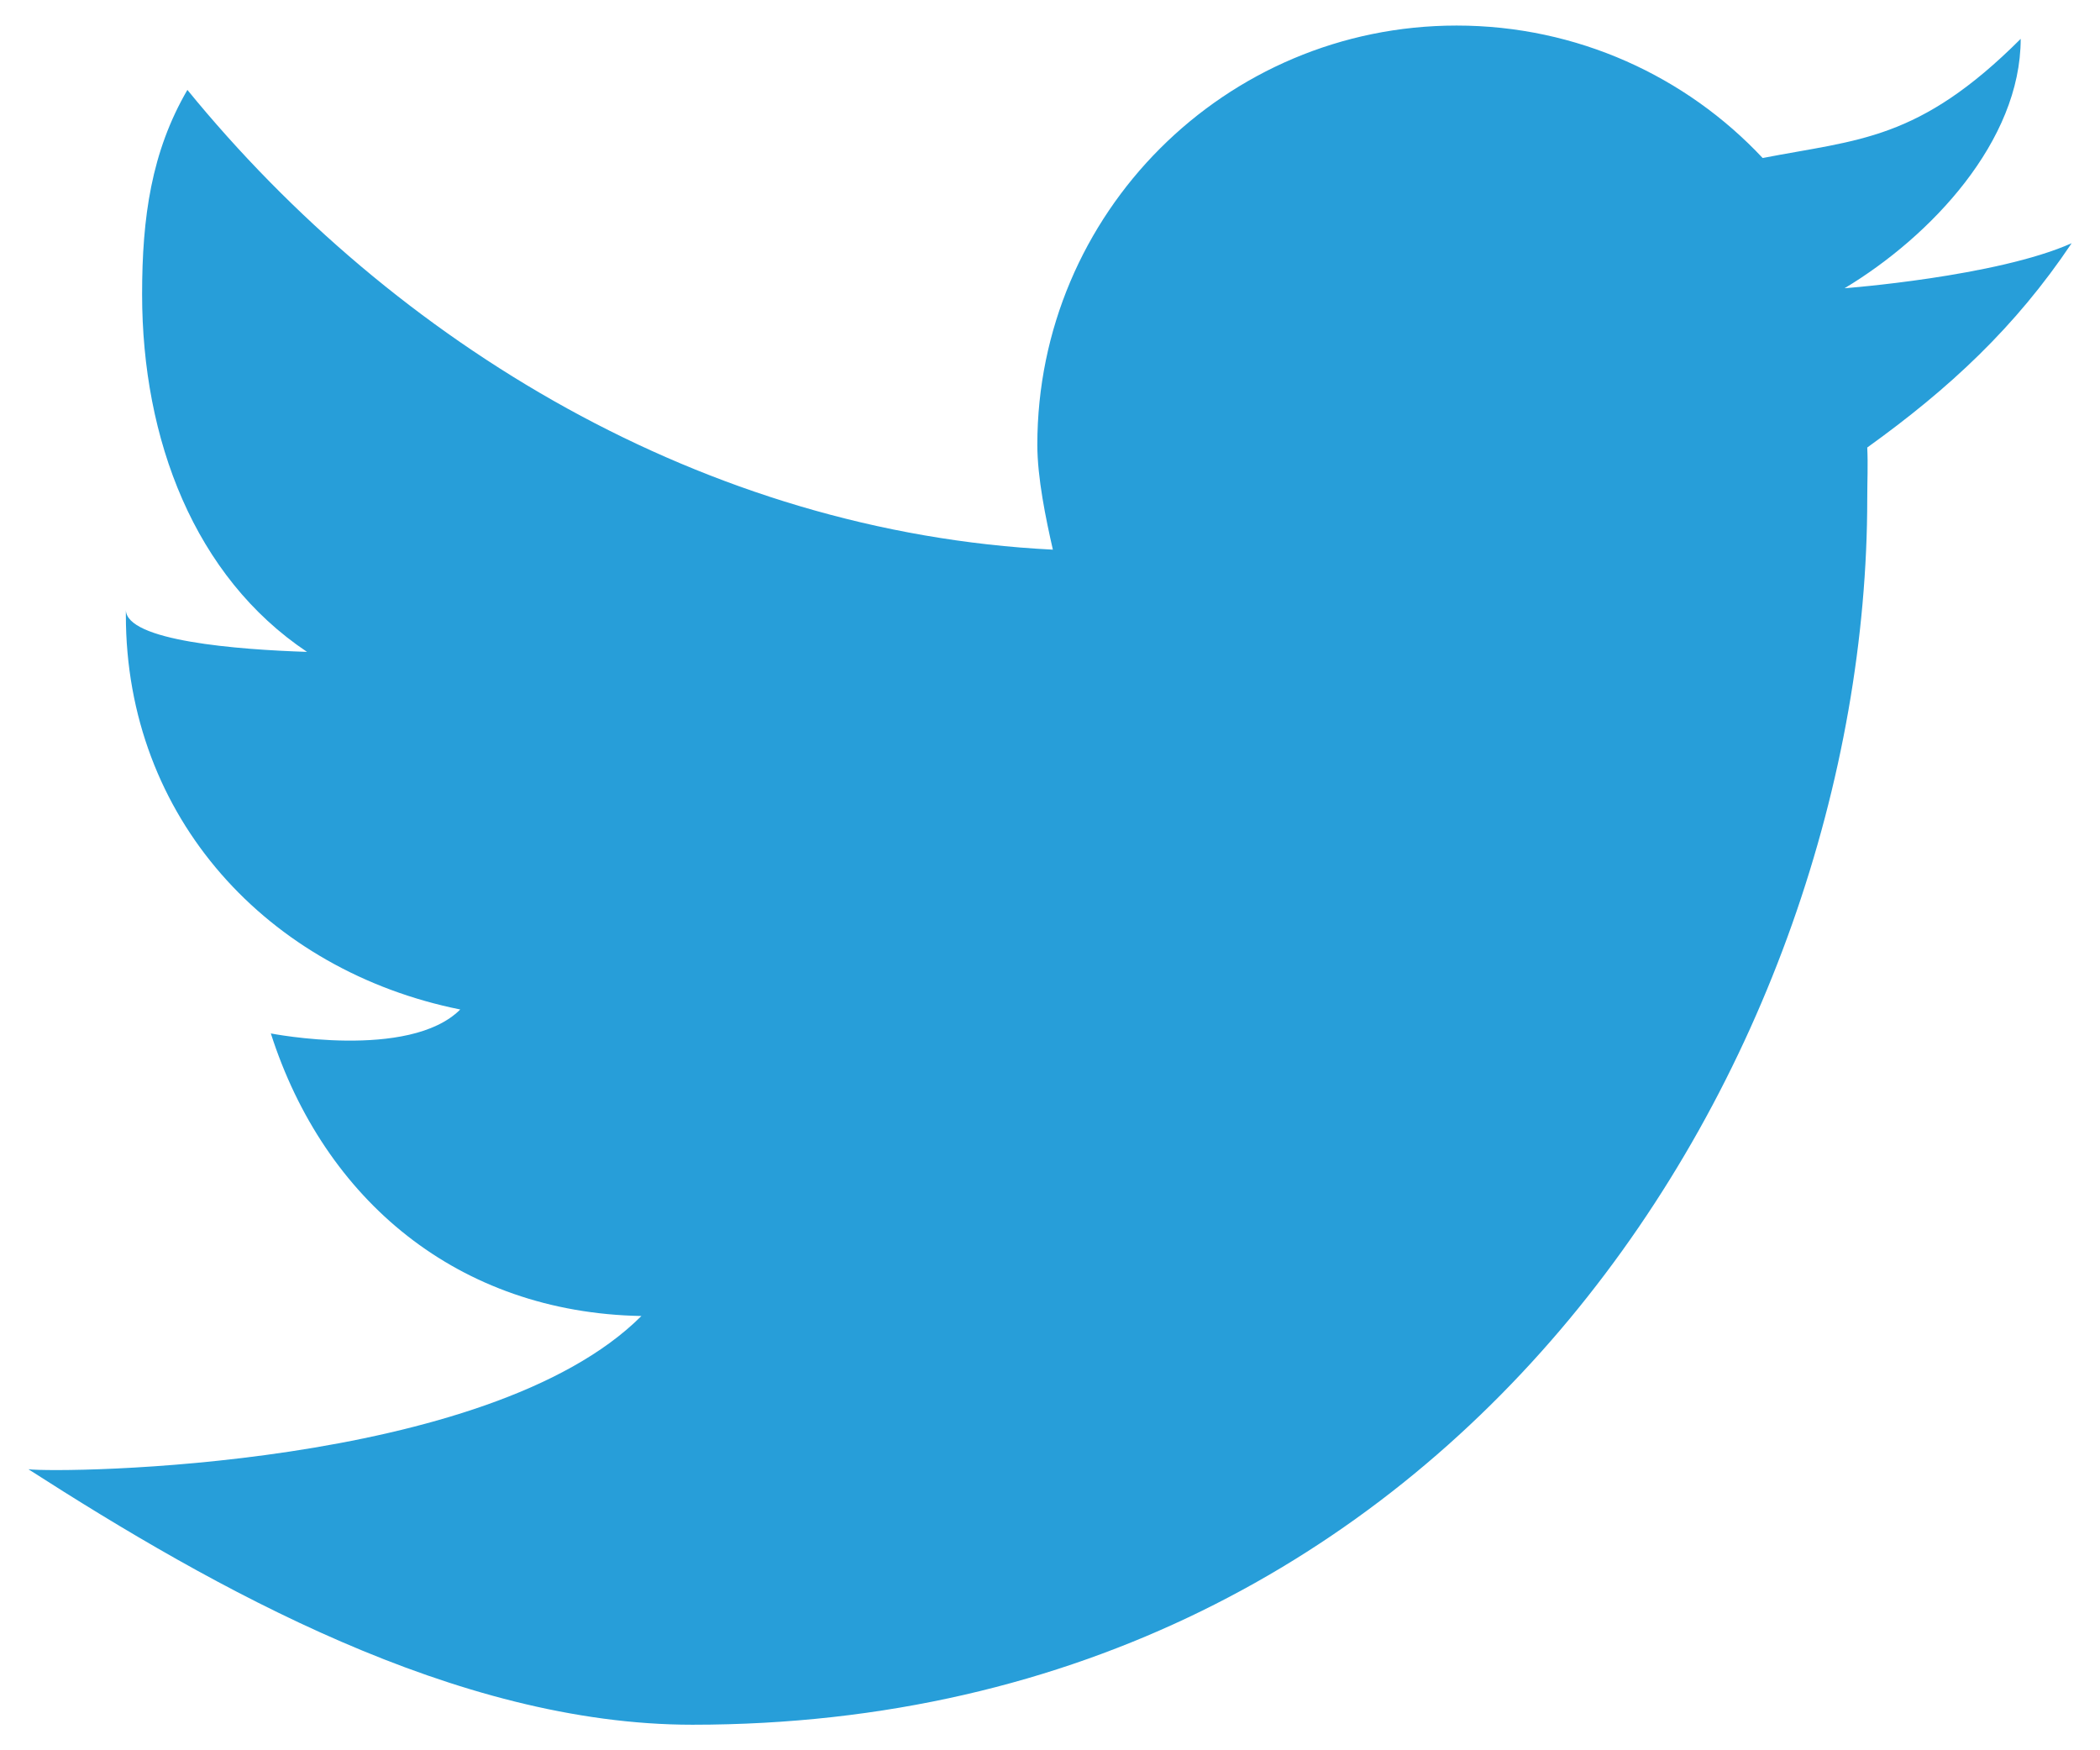 <?xml version="1.0" encoding="utf-8"?>
<!-- Generator: Adobe Illustrator 17.0.0, SVG Export Plug-In . SVG Version: 6.00 Build 0)  -->
<!DOCTYPE svg PUBLIC "-//W3C//DTD SVG 1.1//EN" "http://www.w3.org/Graphics/SVG/1.1/DTD/svg11.dtd">
<svg version="1.1" id="Layer_1" xmlns="http://www.w3.org/2000/svg" xmlns:xlink="http://www.w3.org/1999/xlink" x="0px" y="0px"
	 width="30px" height="25px" viewBox="0 0 30 25" enable-background="new 0 0 30 25" xml:space="preserve">
<path fill="#279ED9" enable-background="new    " d="M26.675,6.392c0.012,0.258,0,0.47,0,0.73c0,7.916-5.765,17.513-16.783,17.513
	c-3.382,0-6.836-1.947-9.486-3.649c0.468,0.056,6.567,0,8.757-2.189c-2.619-0.048-4.531-1.656-5.294-4.036
	c0,0,1.977,0.387,2.706-0.342c-2.739-0.551-4.777-2.733-4.777-5.634c0-0.026,0-0.05,0-0.076c0,0.447,1.604,0.57,2.588,0.602
	C2.779,8.237,2.03,6.278,2.03,4.203c0-1.1,0.133-2.035,0.647-2.919c2.957,3.624,7.387,6.318,12.364,6.567
	c-0.1-0.438-0.222-1.027-0.222-1.497c0-3.308,2.683-5.989,5.99-5.989c1.722,0,3.28,0.727,4.372,1.892
	c1.367-0.266,2.226-0.243,3.686-1.702c0,1.459-1.282,2.821-2.516,3.562c0,0,2.169-0.164,3.244-0.643
	C28.789,4.676,27.848,5.549,26.675,6.392z"/>
</svg>
